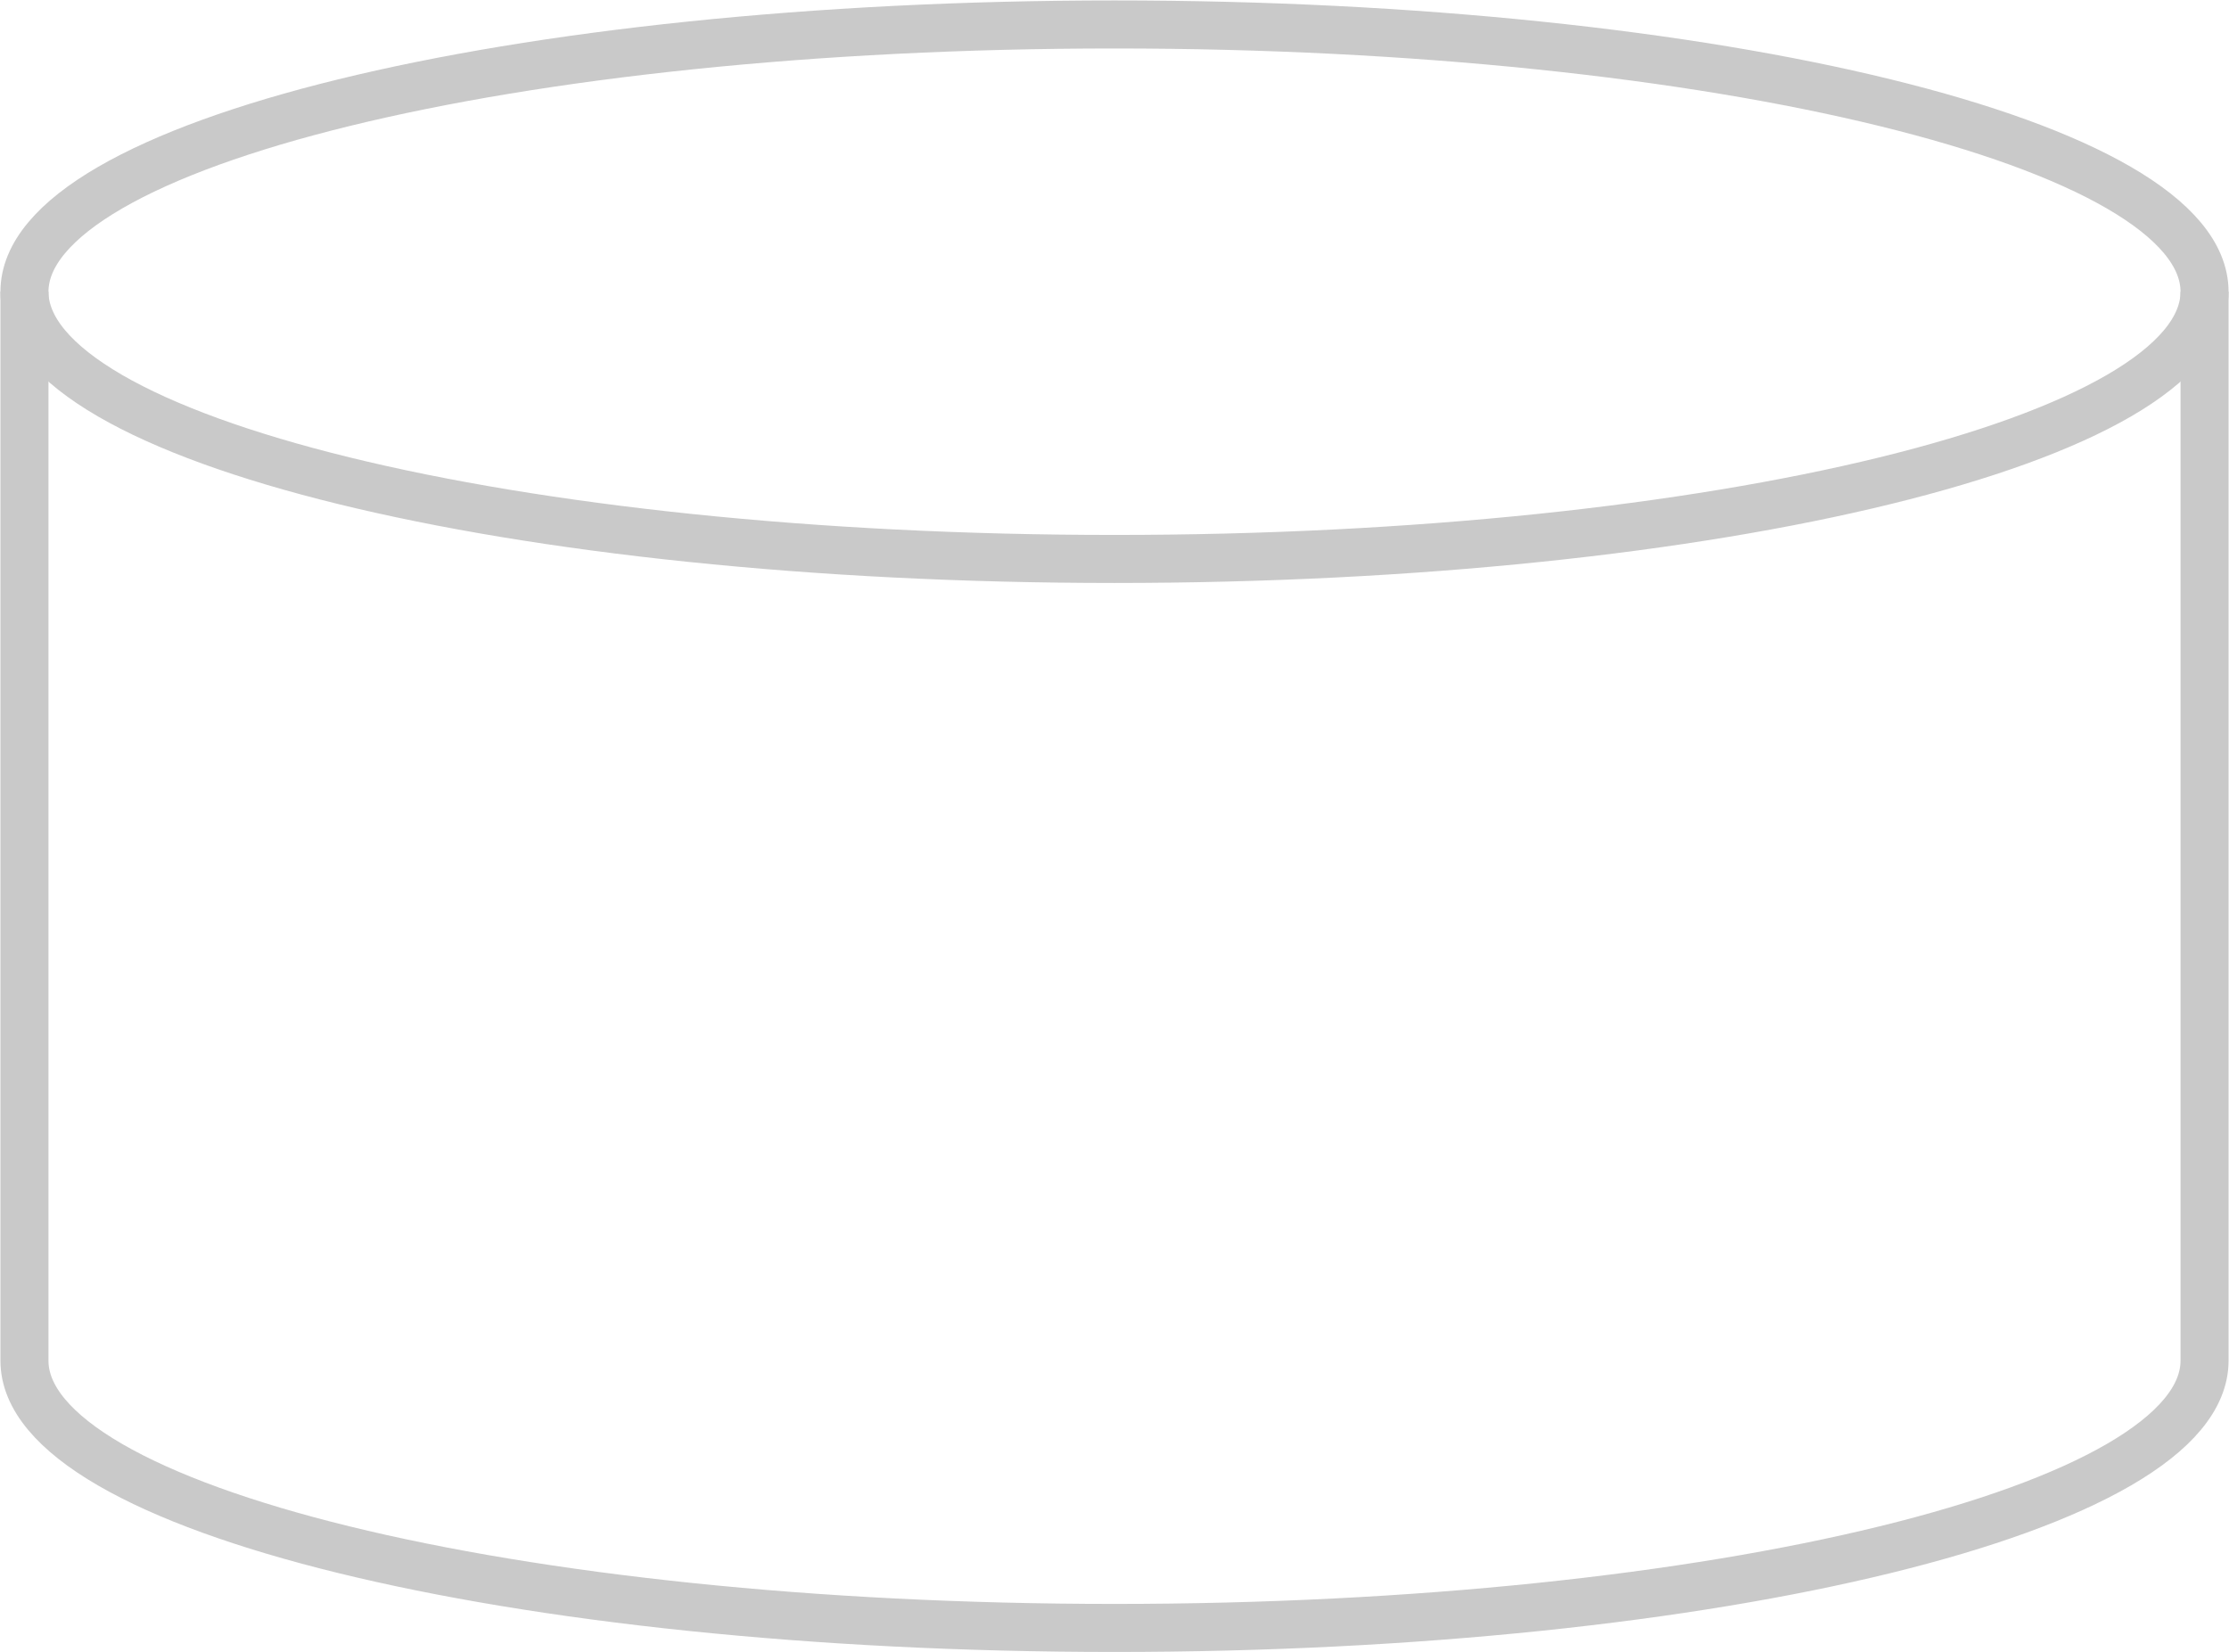 <svg width="638" height="473" xmlns="http://www.w3.org/2000/svg" xmlns:xlink="http://www.w3.org/1999/xlink" overflow="hidden"><defs><clipPath id="clip0"><rect x="2301" y="446" width="638" height="473"/></clipPath></defs><g clip-path="url(#clip0)" transform="translate(-2301 -446)"><path d="M2932 529.5C2932 571.75 2792.31 606 2620 606 2447.69 606 2308 571.75 2308 529.5" stroke="#C9C9C9" stroke-width="13.75" stroke-miterlimit="8" fill="none" fill-rule="evenodd"/><path d="M2308 529.5C2308 487.25 2447.69 453 2620 453 2792.31 453 2932 487.25 2932 529.5L2932 835.5C2932 877.75 2792.31 912 2620 912 2447.69 912 2308 877.75 2308 835.5Z" stroke="#C9C9C9" stroke-width="13.75" stroke-miterlimit="8" fill="none" fill-rule="evenodd"/></g></svg>